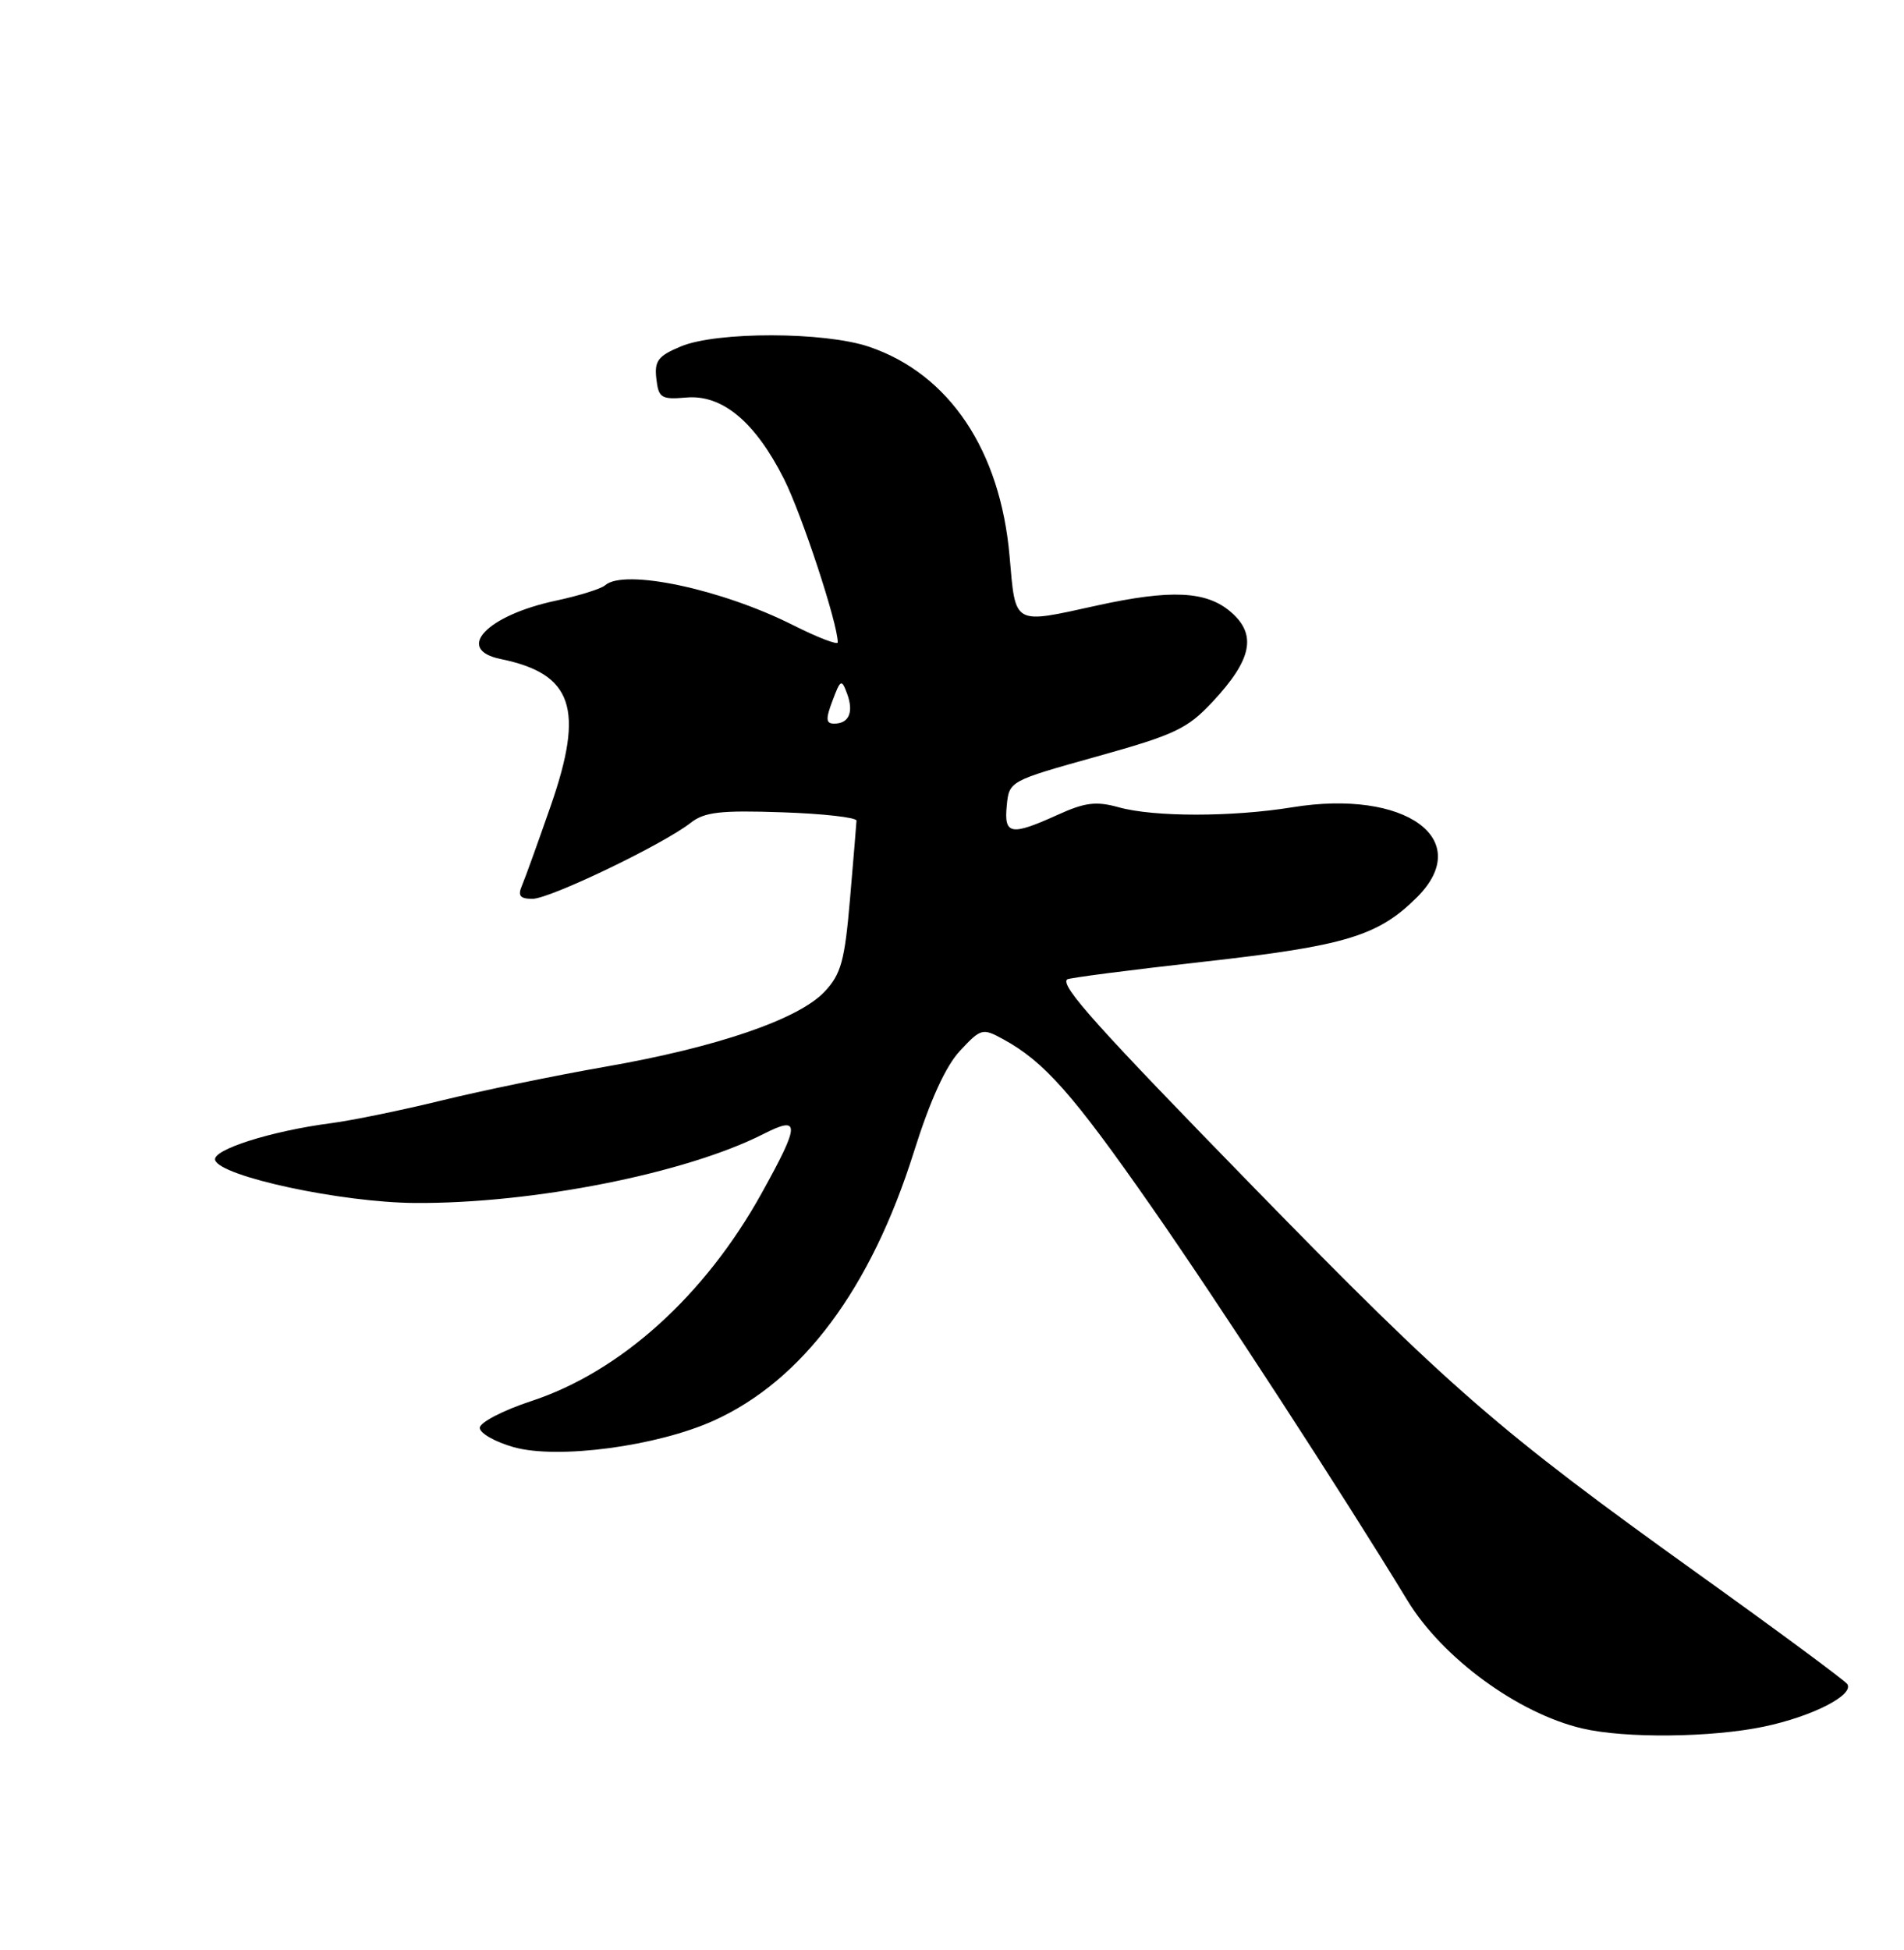 <?xml version="1.0" encoding="UTF-8" standalone="no"?>
<!DOCTYPE svg PUBLIC "-//W3C//DTD SVG 1.1//EN" "http://www.w3.org/Graphics/SVG/1.1/DTD/svg11.dtd" >
<svg xmlns="http://www.w3.org/2000/svg" xmlns:xlink="http://www.w3.org/1999/xlink" version="1.1" viewBox="0 0 250 256">
 <g >
 <path fill="currentColor"
d=" M 231.63 226.67 C 237.92 225.35 243.45 222.54 242.56 221.10 C 242.29 220.66 233.39 214.08 222.78 206.48 C 196.76 187.83 190.40 182.31 164.79 156.06 C 144.00 134.75 139.21 129.42 140.11 128.58 C 140.33 128.38 148.39 127.34 158.03 126.26 C 176.68 124.18 180.96 122.88 186.07 117.78 C 193.67 110.17 184.52 103.57 169.70 105.98 C 161.76 107.27 151.51 107.27 146.88 105.98 C 143.93 105.16 142.46 105.34 138.88 106.97 C 132.72 109.76 131.81 109.60 132.19 105.77 C 132.50 102.54 132.54 102.52 144.00 99.32 C 154.26 96.46 155.90 95.68 159.21 92.14 C 164.40 86.58 165.06 83.31 161.60 80.33 C 158.39 77.58 153.75 77.36 144.00 79.50 C 132.93 81.94 133.36 82.18 132.56 73.03 C 131.35 59.11 124.64 49.11 114.13 45.53 C 108.29 43.54 94.11 43.51 89.40 45.48 C 86.40 46.73 85.91 47.37 86.18 49.73 C 86.47 52.25 86.82 52.47 90.10 52.19 C 94.83 51.77 99.15 55.37 102.94 62.88 C 105.29 67.56 110.00 81.85 110.00 84.33 C 110.00 84.71 107.38 83.70 104.17 82.09 C 94.77 77.34 81.95 74.62 79.45 76.84 C 78.93 77.30 75.99 78.22 72.93 78.87 C 63.87 80.81 59.67 85.28 65.75 86.52 C 75.21 88.46 76.76 93.01 72.32 105.77 C 70.65 110.57 68.95 115.29 68.54 116.25 C 67.96 117.60 68.27 118.00 69.92 118.00 C 72.20 118.00 87.07 110.86 90.69 108.02 C 92.50 106.60 94.59 106.36 102.69 106.64 C 108.09 106.82 112.48 107.32 112.46 107.74 C 112.44 108.16 112.06 112.78 111.61 118.00 C 110.91 126.17 110.44 127.88 108.26 130.20 C 104.86 133.81 94.13 137.49 79.50 140.04 C 72.90 141.19 63.23 143.19 58.00 144.47 C 52.77 145.75 46.25 147.09 43.50 147.45 C 35.59 148.48 27.82 150.95 28.25 152.30 C 28.94 154.46 44.84 157.87 54.50 157.93 C 70.00 158.03 90.05 154.05 100.25 148.87 C 105.11 146.40 105.07 147.52 100.01 156.64 C 92.55 170.10 81.47 180.09 69.75 183.94 C 66.04 185.16 63.00 186.74 63.00 187.45 C 63.00 188.16 65.01 189.30 67.46 189.99 C 73.23 191.61 86.27 189.87 93.72 186.50 C 105.37 181.23 114.35 169.17 119.99 151.24 C 122.14 144.41 124.17 139.96 126.06 137.94 C 128.79 135.01 129.01 134.95 131.70 136.42 C 137.10 139.36 140.88 143.63 151.24 158.50 C 160.04 171.12 176.27 196.09 184.81 210.13 C 189.40 217.67 199.30 224.92 207.73 226.91 C 213.36 228.24 224.71 228.12 231.63 226.67 Z  M 109.31 91.99 C 110.37 89.17 110.50 89.11 111.23 91.08 C 112.12 93.50 111.47 95.00 109.53 95.00 C 108.44 95.00 108.39 94.41 109.31 91.99 Z "/>
</g>
</svg>